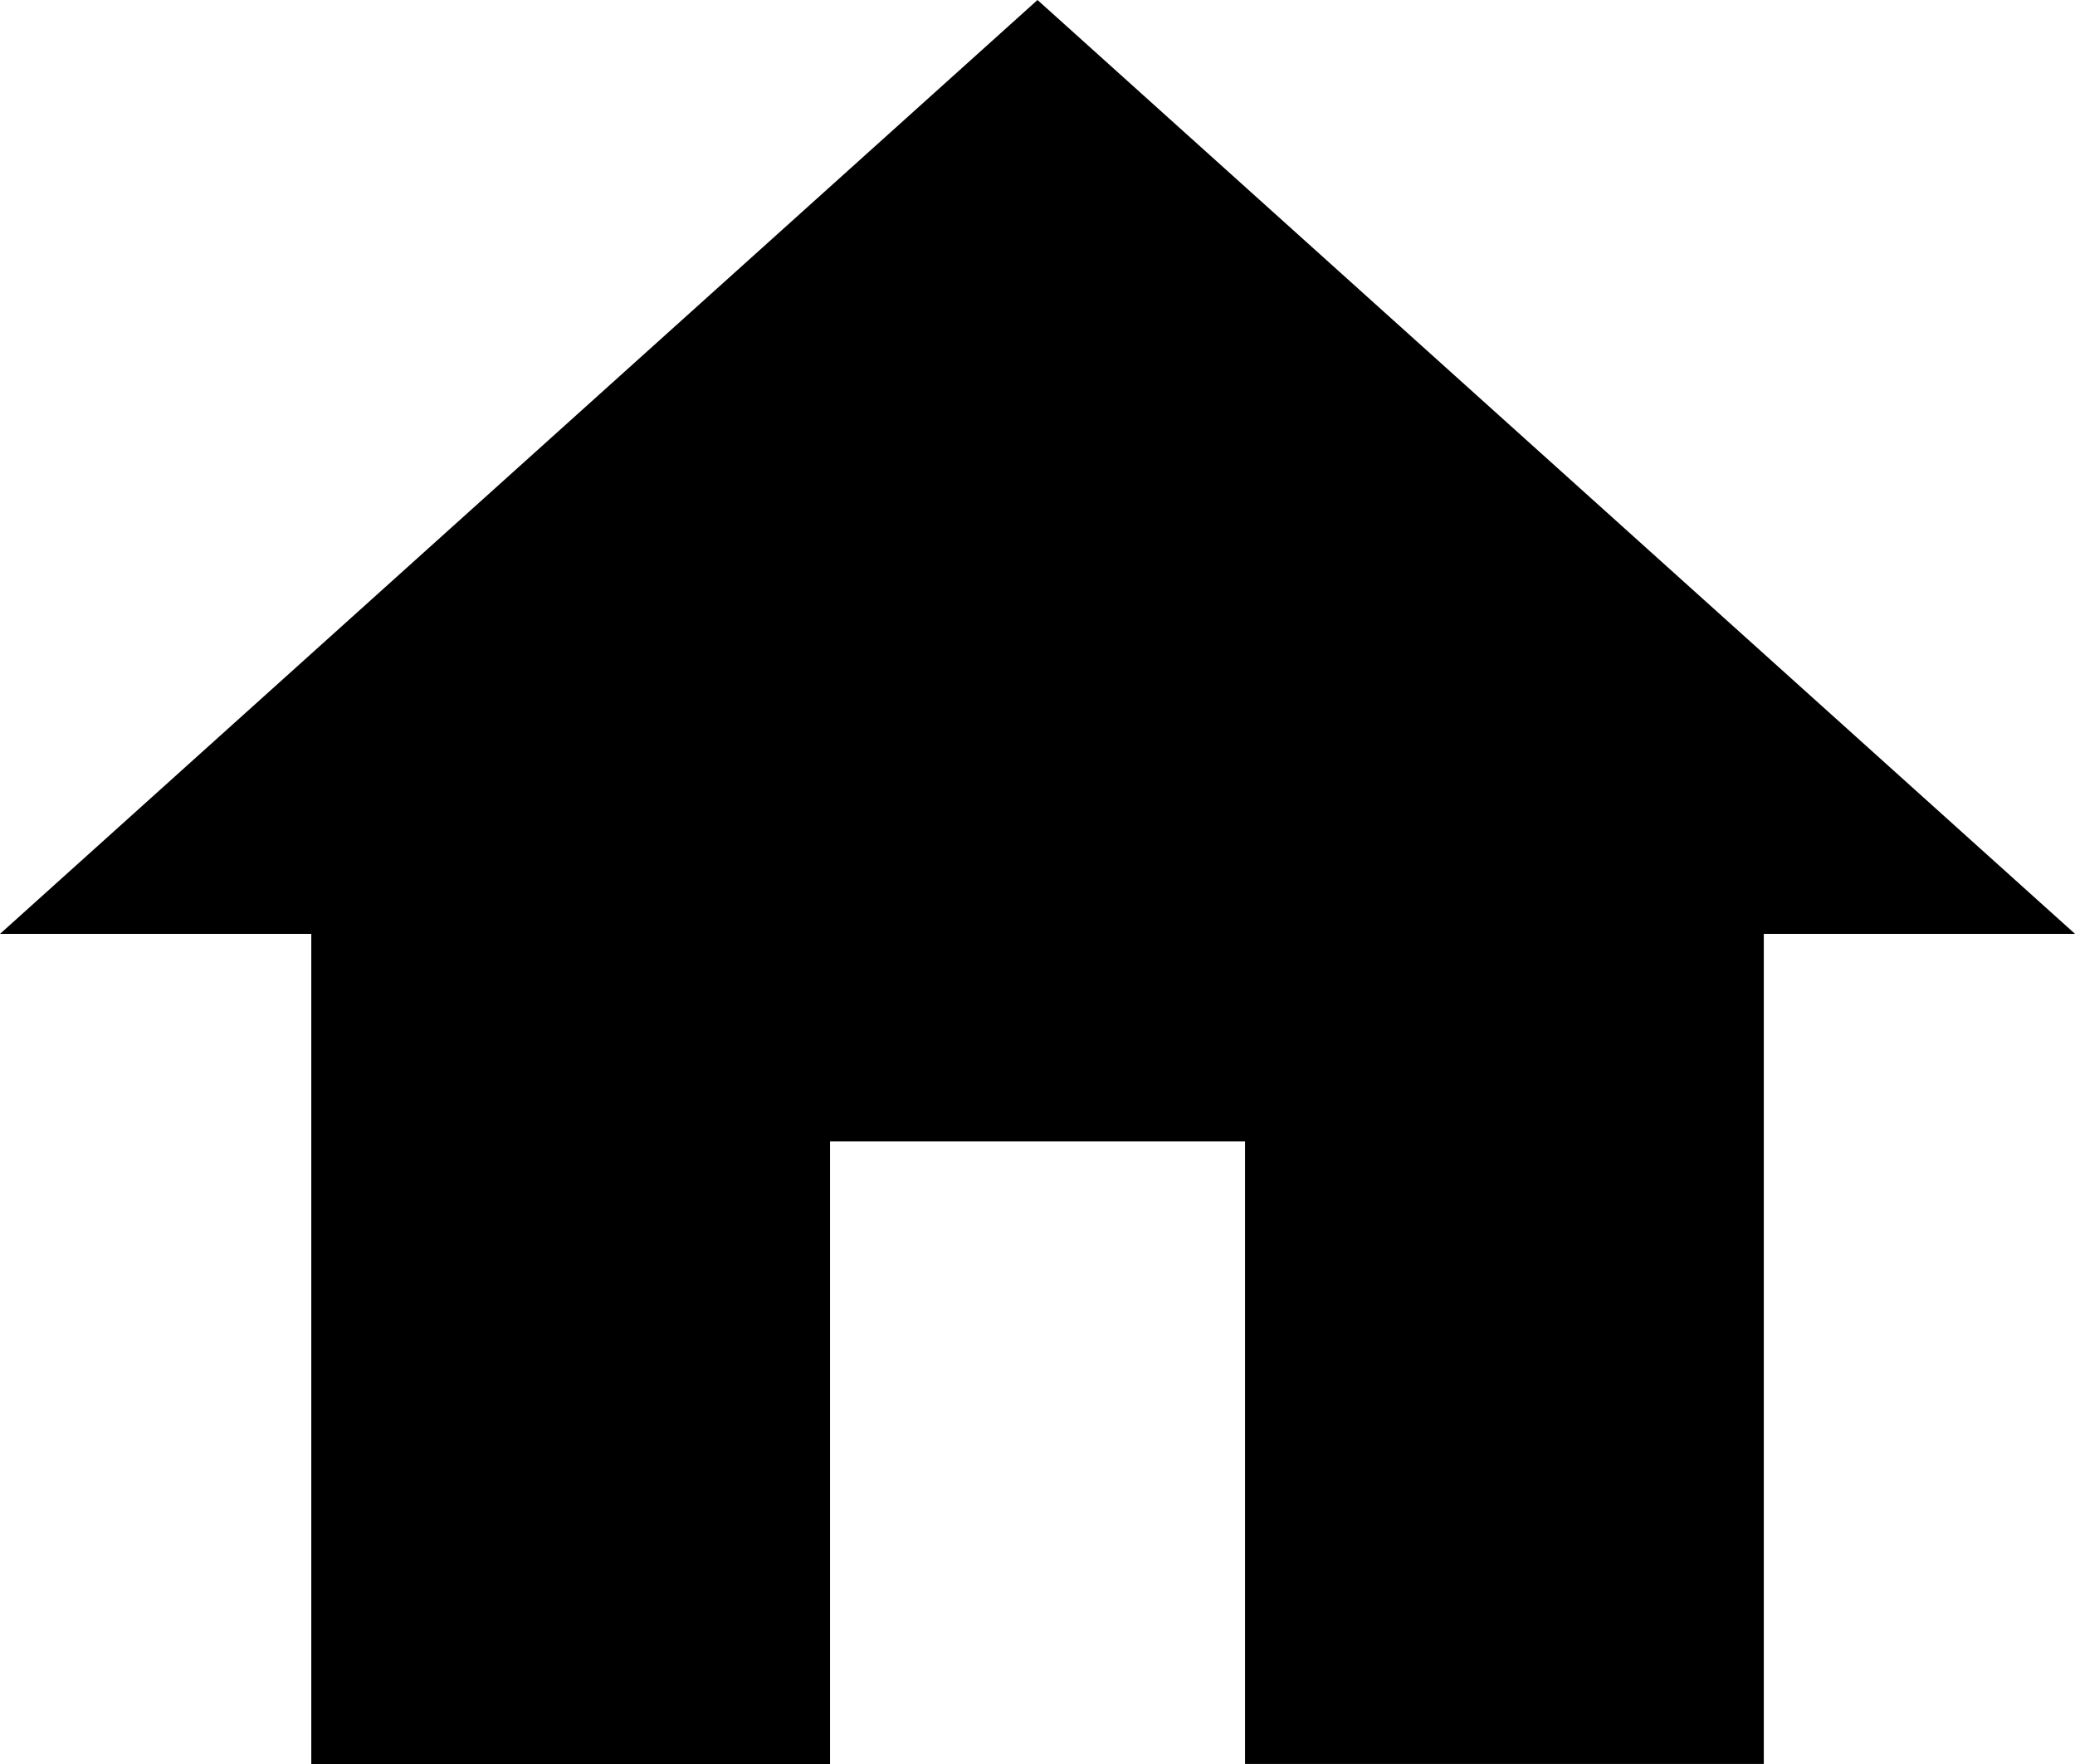 <svg xmlns="http://www.w3.org/2000/svg" width="25.464" height="21.645" viewBox="0 0 25.464 21.645">
  <path id="home" d="M12.186,24.645V17.005h5.093v7.639h6.366V14.459h3.82L14.732,3,2,14.459H5.82V24.645Z" transform="translate(-2 -3)"/>
</svg>
